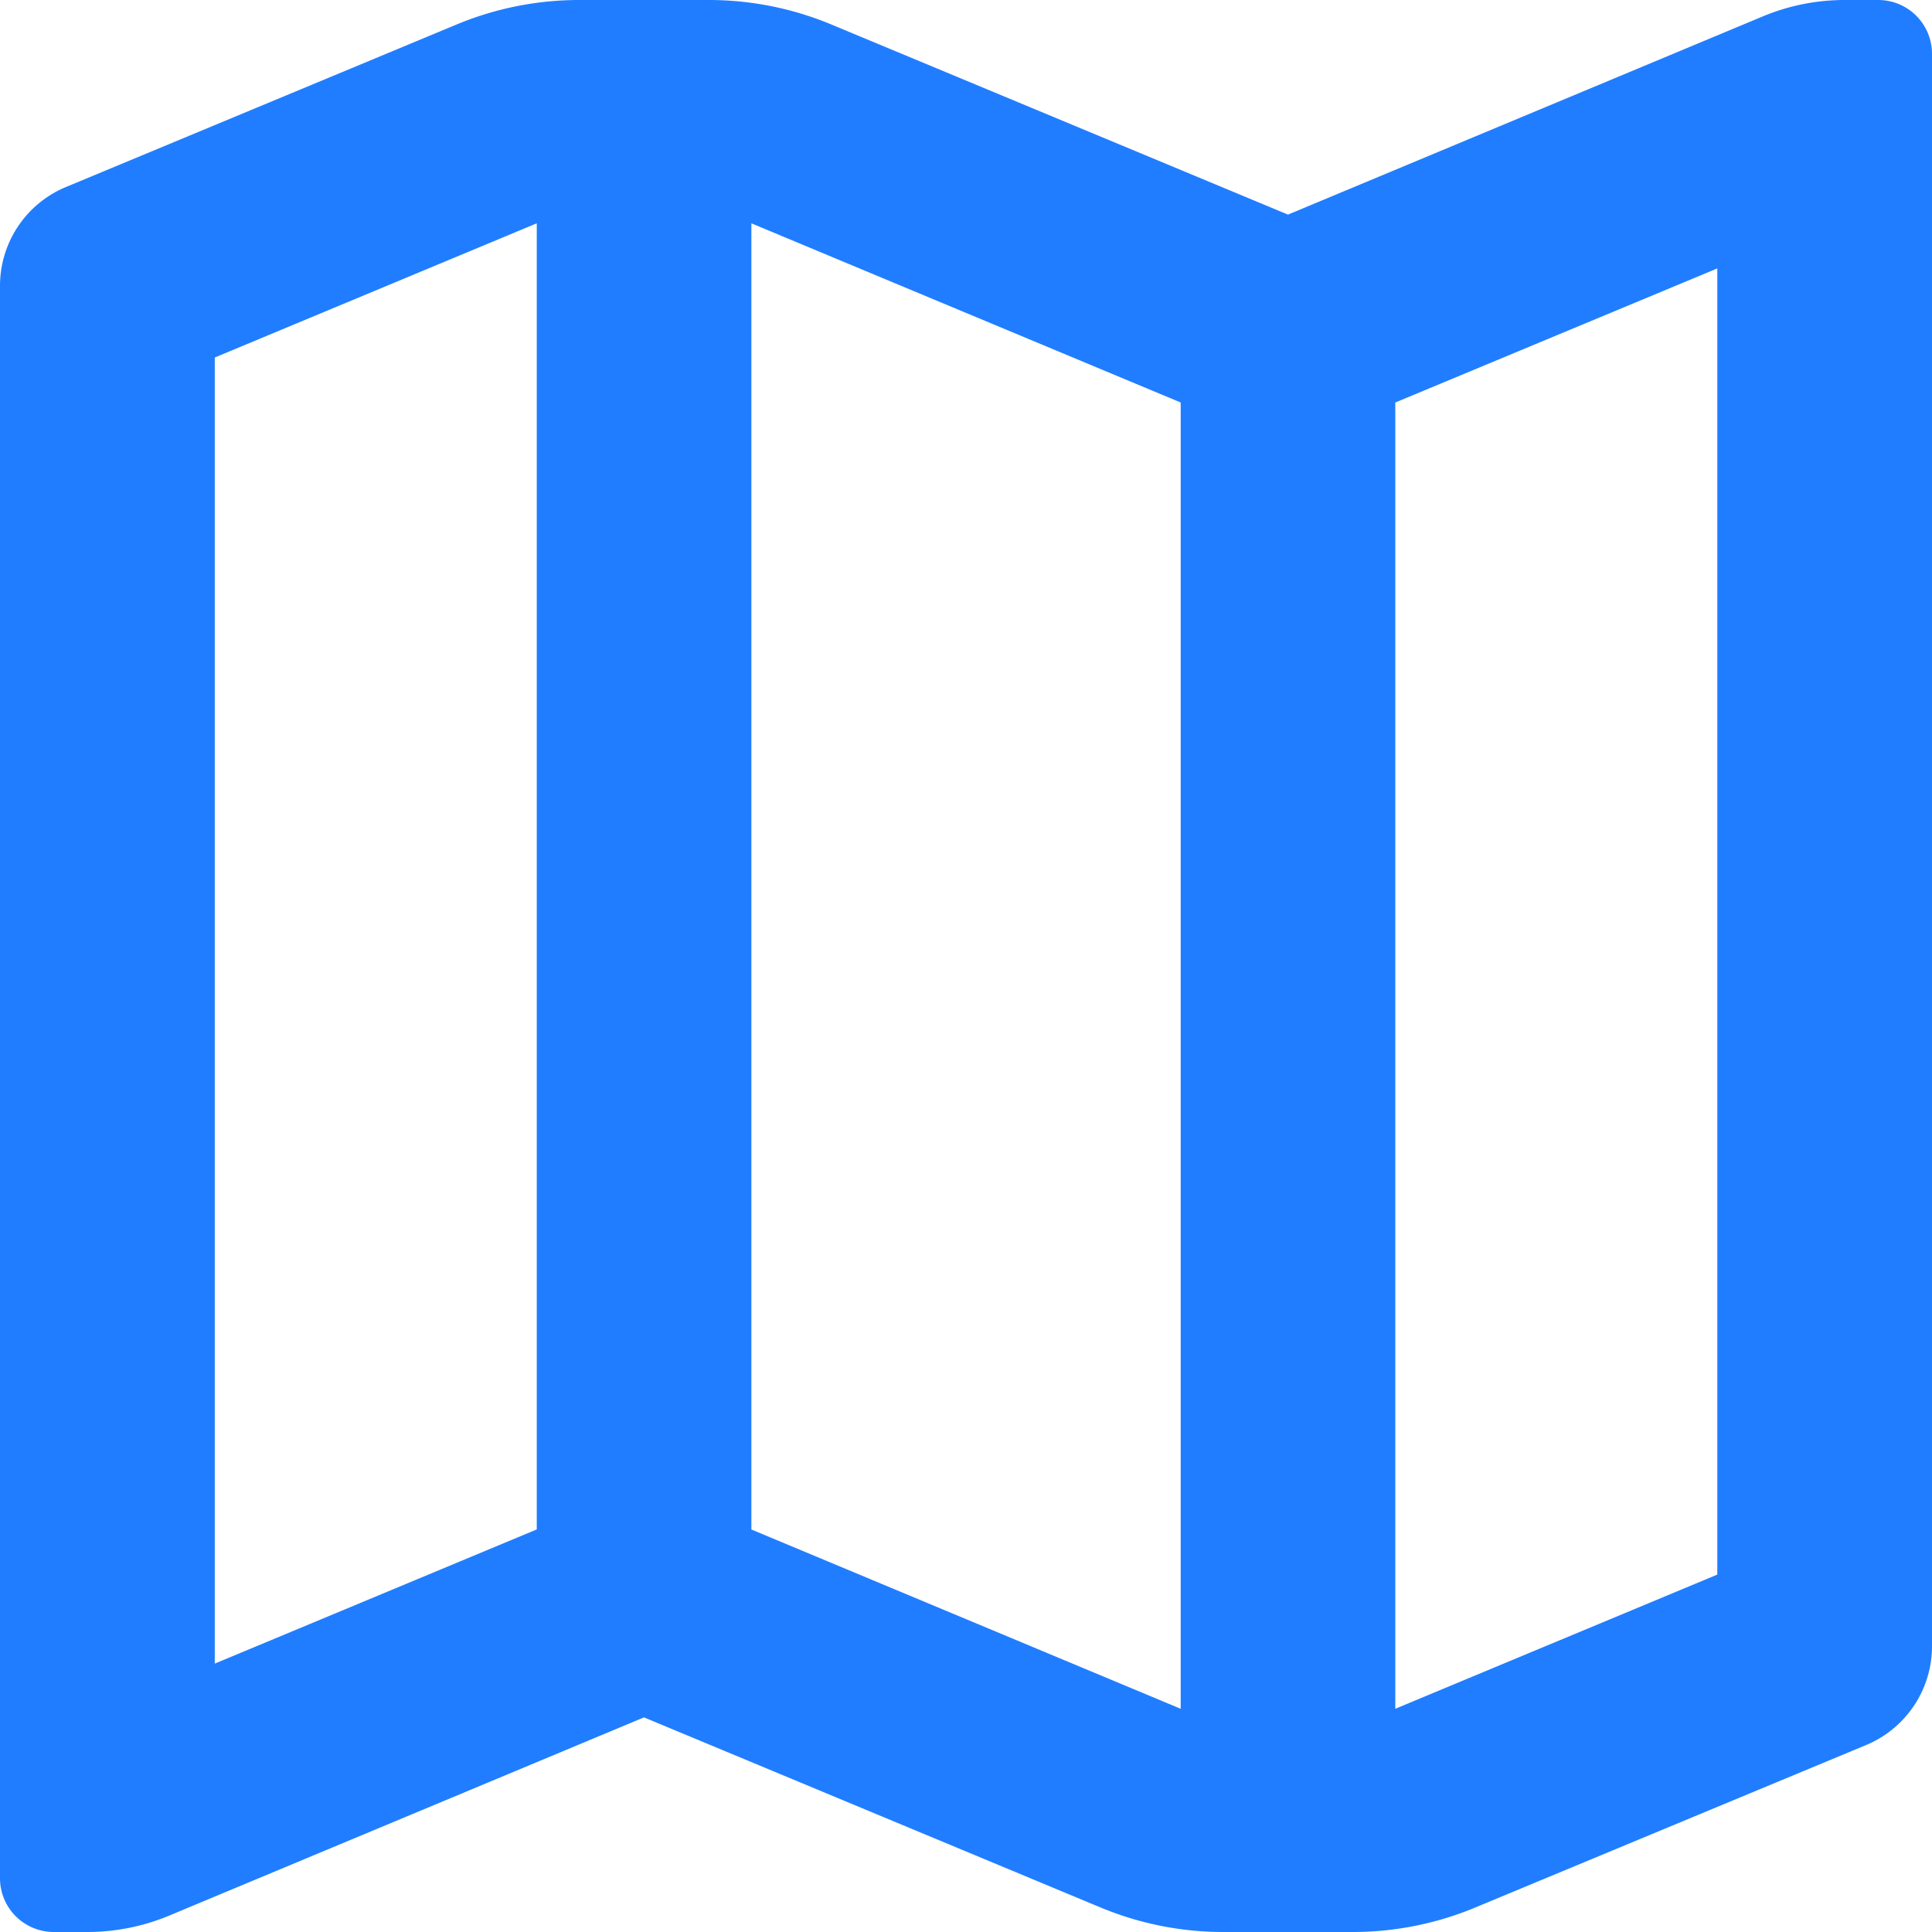 <svg xmlns="http://www.w3.org/2000/svg" width="24" height="24" viewBox="0 0 24 24">
  <path id="Icon_color" data-name="Icon color" d="M16.8,24H15.2a3.959,3.959,0,0,1-1.534-.307L8,21.334,2.093,23.8a2.642,2.642,0,0,1-1.016.2H.667A.668.668,0,0,1,0,23.333V3.56A1.329,1.329,0,0,1,.827,2.32L5.666.307A3.959,3.959,0,0,1,7.2,0H8.8a3.959,3.959,0,0,1,1.534.307L16,2.666,21.907.2A2.642,2.642,0,0,1,22.924,0h.409A.668.668,0,0,1,24,.667V20.44a1.329,1.329,0,0,1-.827,1.241l-4.84,2.012A3.959,3.959,0,0,1,16.8,24ZM21.334,3.334,17.333,5V21.227l4-1.667V3.334Zm-12-.56V19l5.333,2.227V5Zm-2.666,0-4,1.667V20.666l4-1.667V2.773Z" transform="translate(0 0)" fill="#207dff"/>
</svg>
